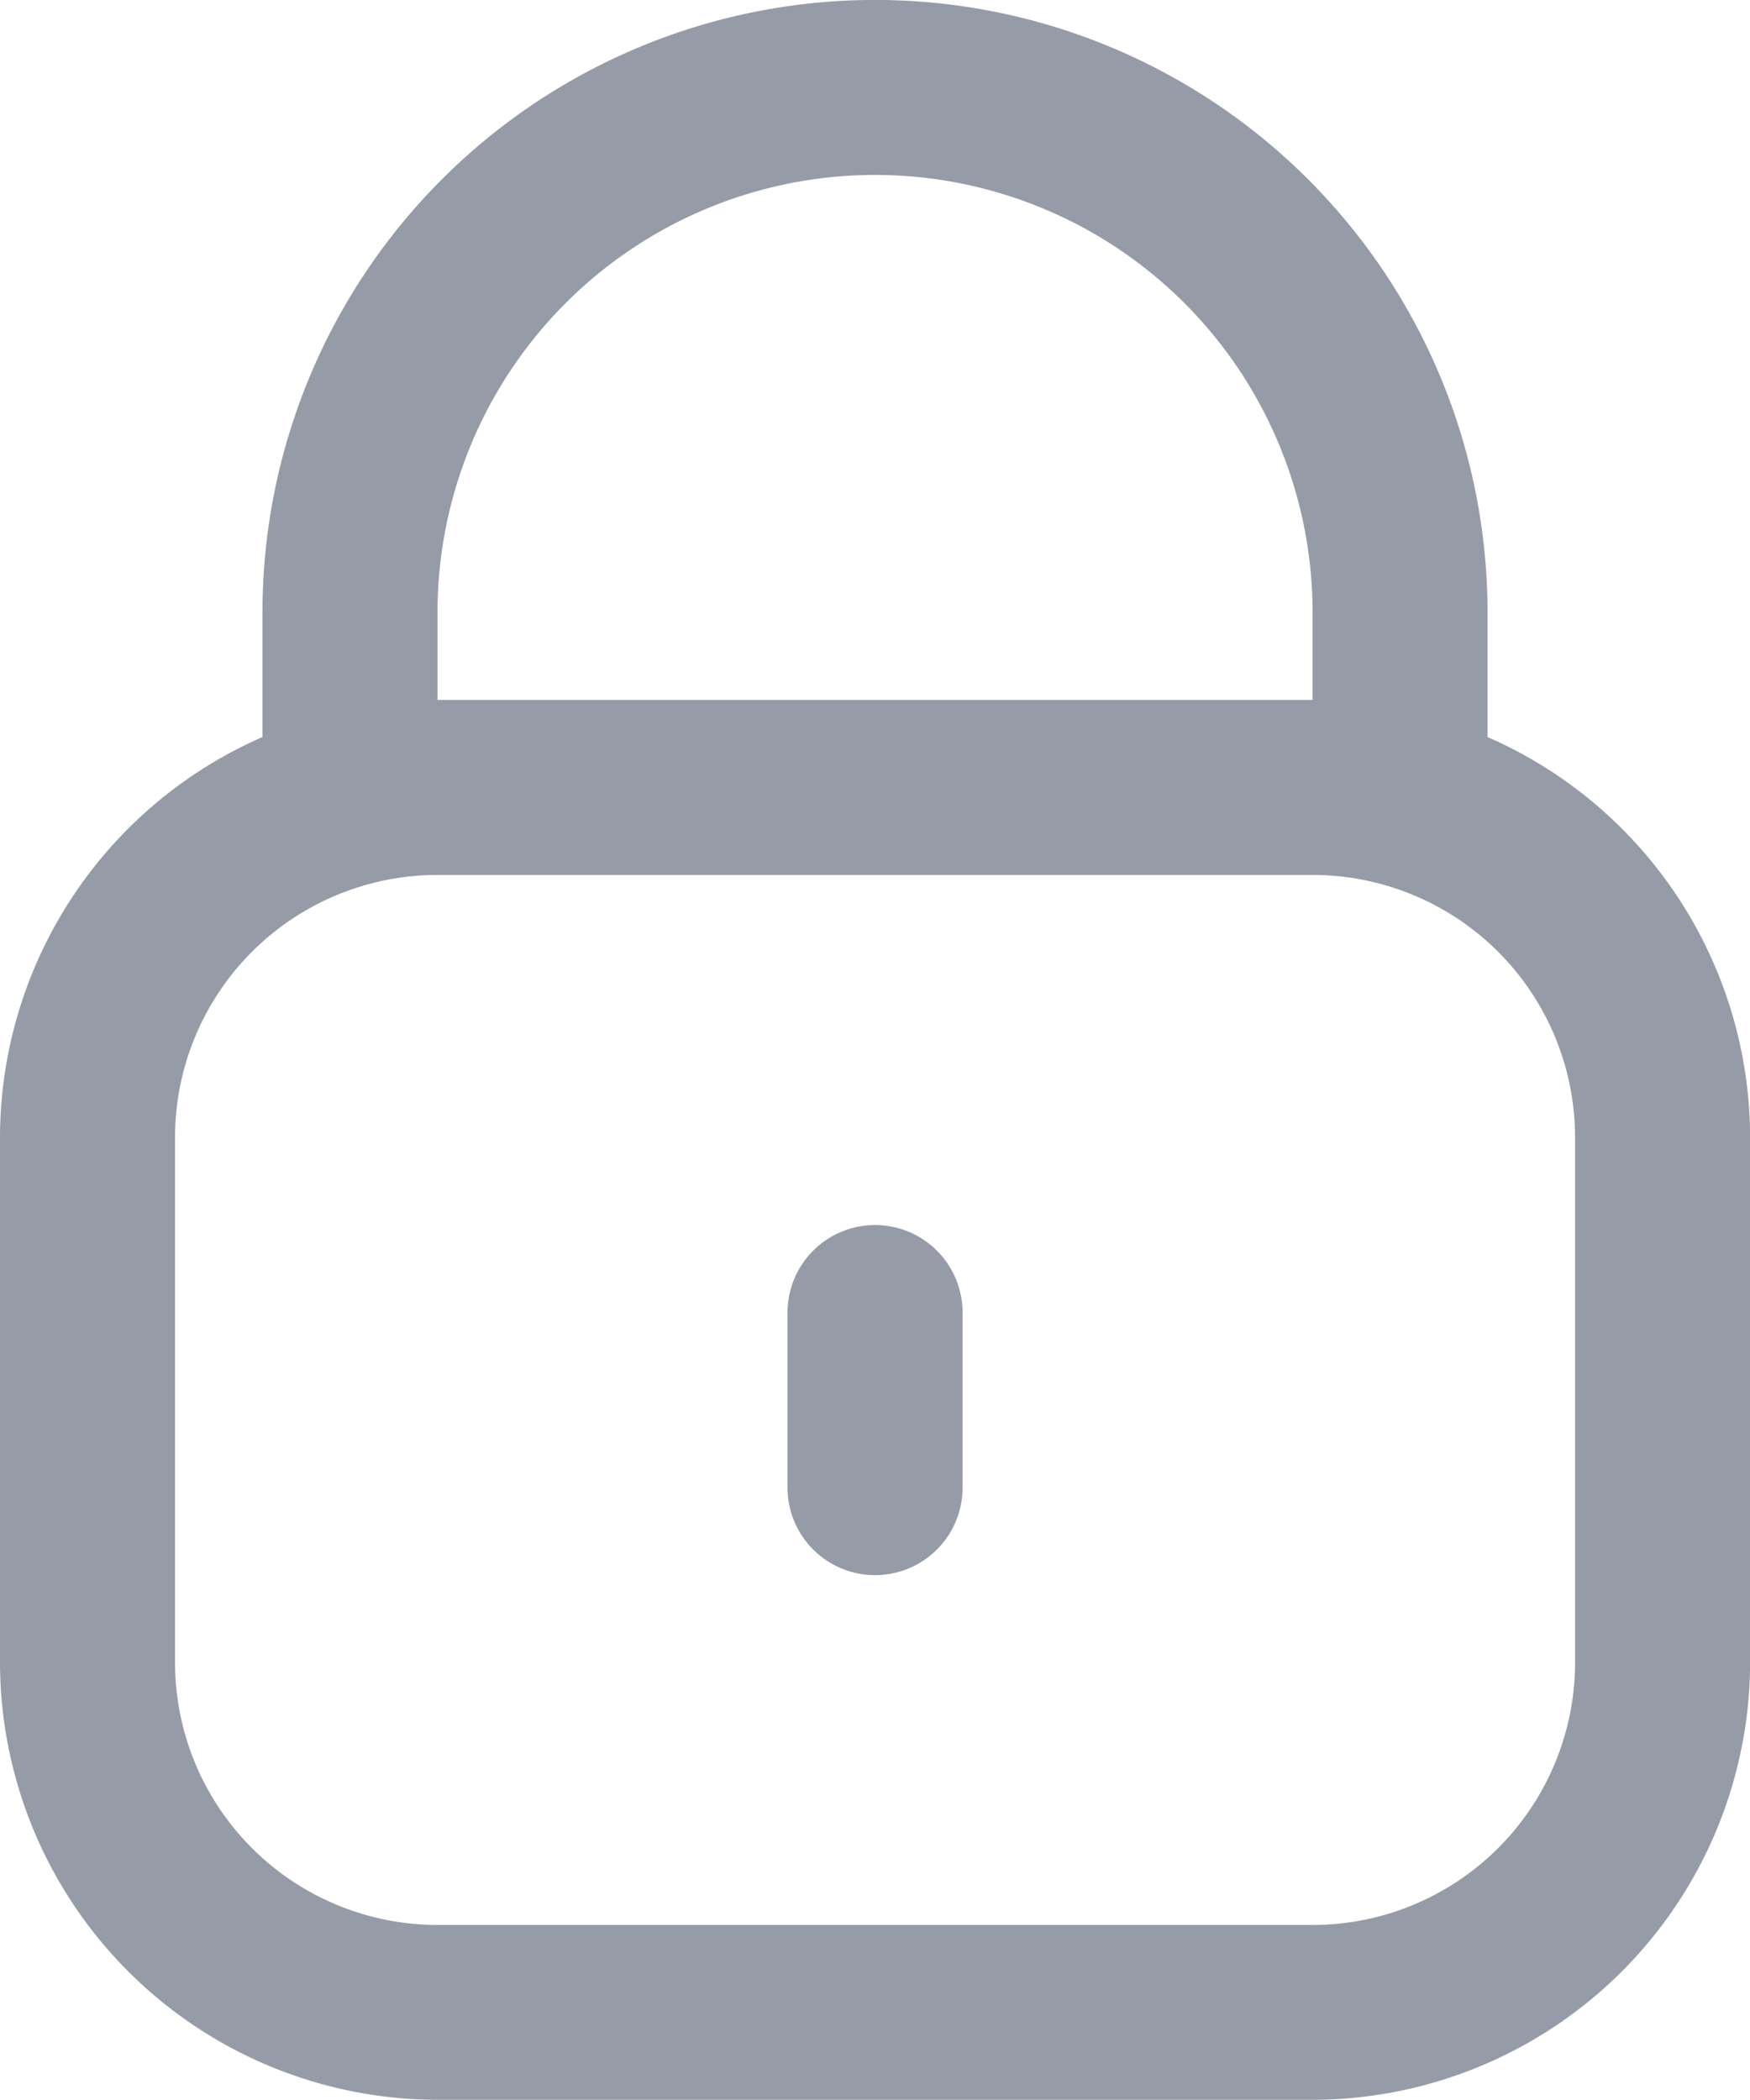 <svg xmlns="http://www.w3.org/2000/svg" width="17.055" height="20.466" viewBox="0 0 17.055 20.466">
  <g id="Group_1560" data-name="Group 1560" transform="translate(-9092 19477)">
    <g id="lock_" data-name="lock\" transform="translate(9092 -19477)">
      <path id="Path_102" data-name="Path 102" d="M3216.821,3215.591v-1.214a5.969,5.969,0,1,0-11.939,0v1.214a4.264,4.264,0,0,0-2.558,3.9v5.117a4.269,4.269,0,0,0,4.264,4.264h8.528a4.269,4.269,0,0,0,4.264-4.264v-5.117A4.264,4.264,0,0,0,3216.821,3215.591Zm-10.233-1.214a4.264,4.264,0,0,1,8.528,0v.853h-8.528Zm11.086,10.233a2.558,2.558,0,0,1-2.558,2.558h-8.528a2.558,2.558,0,0,1-2.558-2.558v-5.117a2.558,2.558,0,0,1,2.558-2.558h8.528a2.558,2.558,0,0,1,2.558,2.558Z" transform="translate(-3202.324 -3208.408)" fill="#959ca7"/>
      <path id="Path_103" data-name="Path 103" d="M3395.177,3507.075a.853.853,0,0,0-.853.853v1.706a.853.853,0,0,0,1.706,0v-1.706A.853.853,0,0,0,3395.177,3507.075Z" transform="translate(-3386.649 -3495.136)" fill="#959ca7"/>
    </g>
  </g>
</svg>
